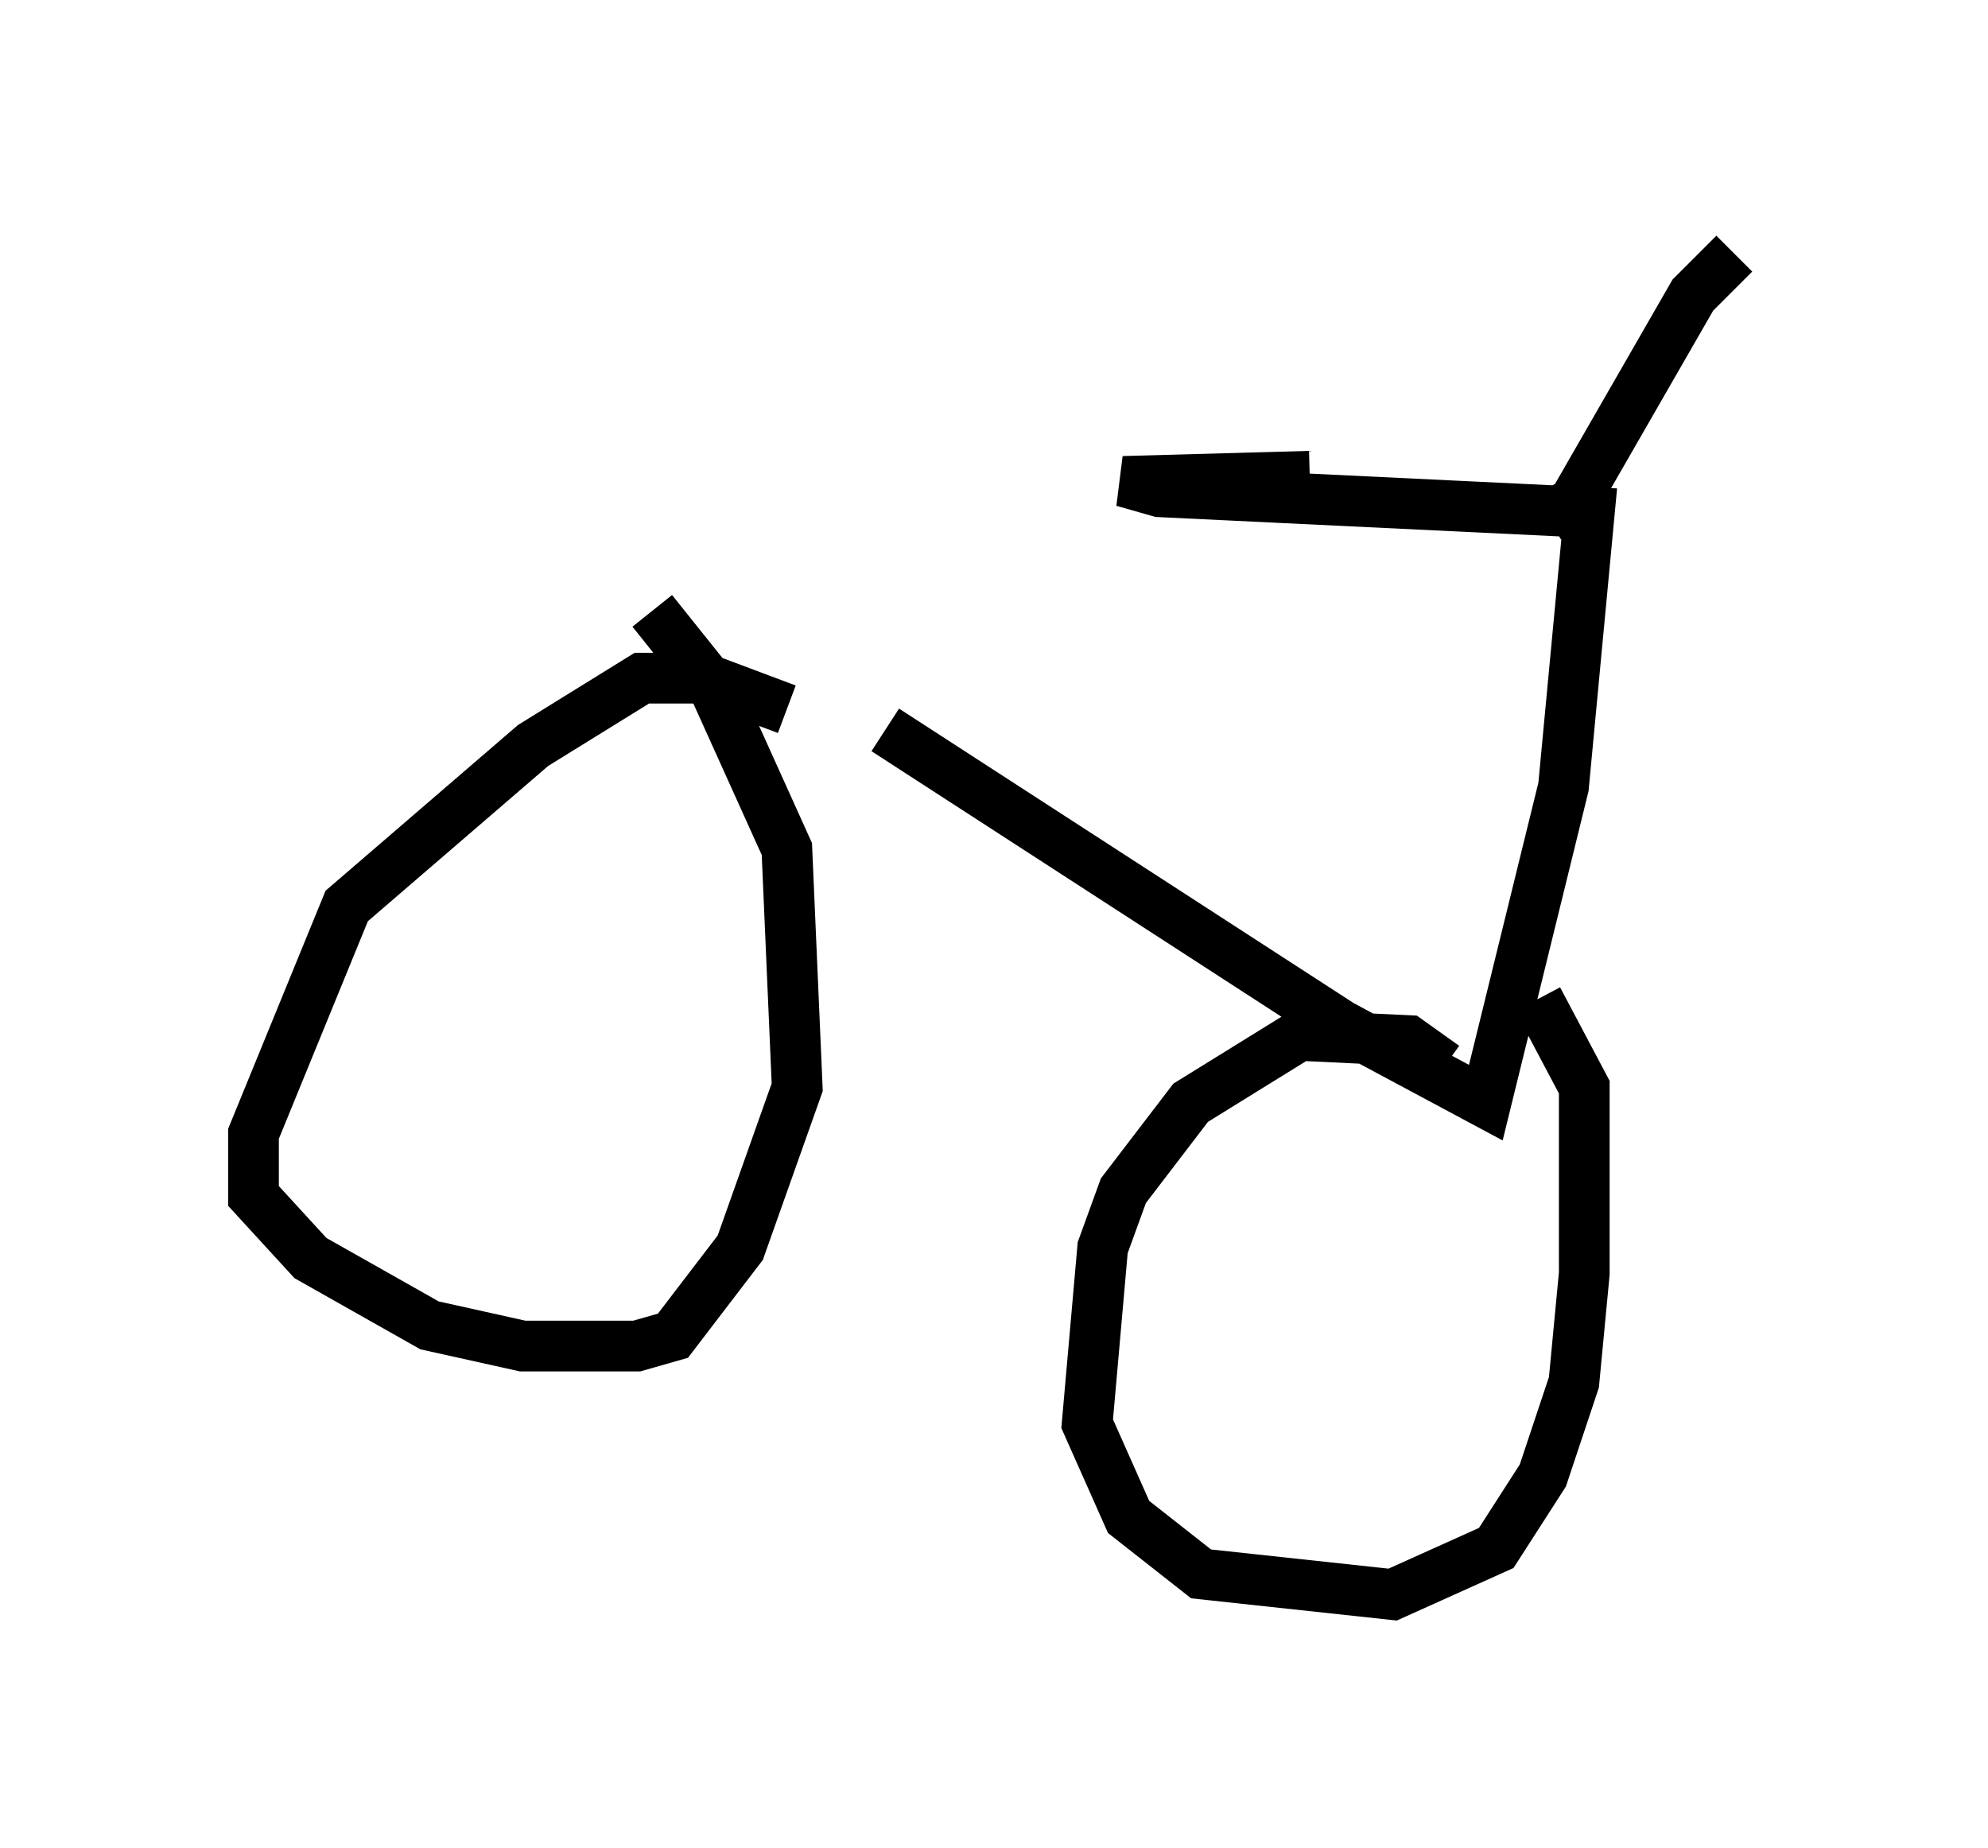 <?xml version="1.0" encoding="utf-8" ?>
<svg baseProfile="full" height="36.44" version="1.1" width="39.196" xmlns="http://www.w3.org/2000/svg" xmlns:ev="http://www.w3.org/2001/xml-events" xmlns:xlink="http://www.w3.org/1999/xlink"><defs /><rect fill="white" height="36.44" width="39.196" x="0" y="0" /><path d="M10.41, 11.533 m7.044, 2.858 l8.983, 5.819 2.858, 1.531 l1.531, -6.227 0.51, -5.41 l-8.473, -0.408 -0.715, -0.204 l3.675, -0.102 m4.696, 0.817 l0.51, -0.306 2.348, -4.083 l0.817, -0.817 m-18.681, 8.983 l-1.633, -0.613 -1.225, 0.0 l-2.144, 1.327 -3.675, 3.165 l-1.838, 4.492 0.0, 1.225 l1.123, 1.225 2.348, 1.327 l1.838, 0.408 2.246, 0.0 l0.715, -0.204 1.327, -1.735 l1.123, -3.165 -0.204, -4.696 l-1.429, -3.165 -1.225, -1.531 m15.619, 8.983 l-0.715, -0.51 -2.144, -0.102 l-2.144, 1.327 -1.327, 1.735 l-0.408, 1.123 -0.306, 3.471 l0.817, 1.838 1.429, 1.123 l3.777, 0.408 2.042, -0.919 l0.919, -1.429 0.613, -1.838 l0.204, -2.144 0.0, -3.675 l-0.919, -1.735 " fill="none" stroke="black" stroke-width="1" /></svg>
